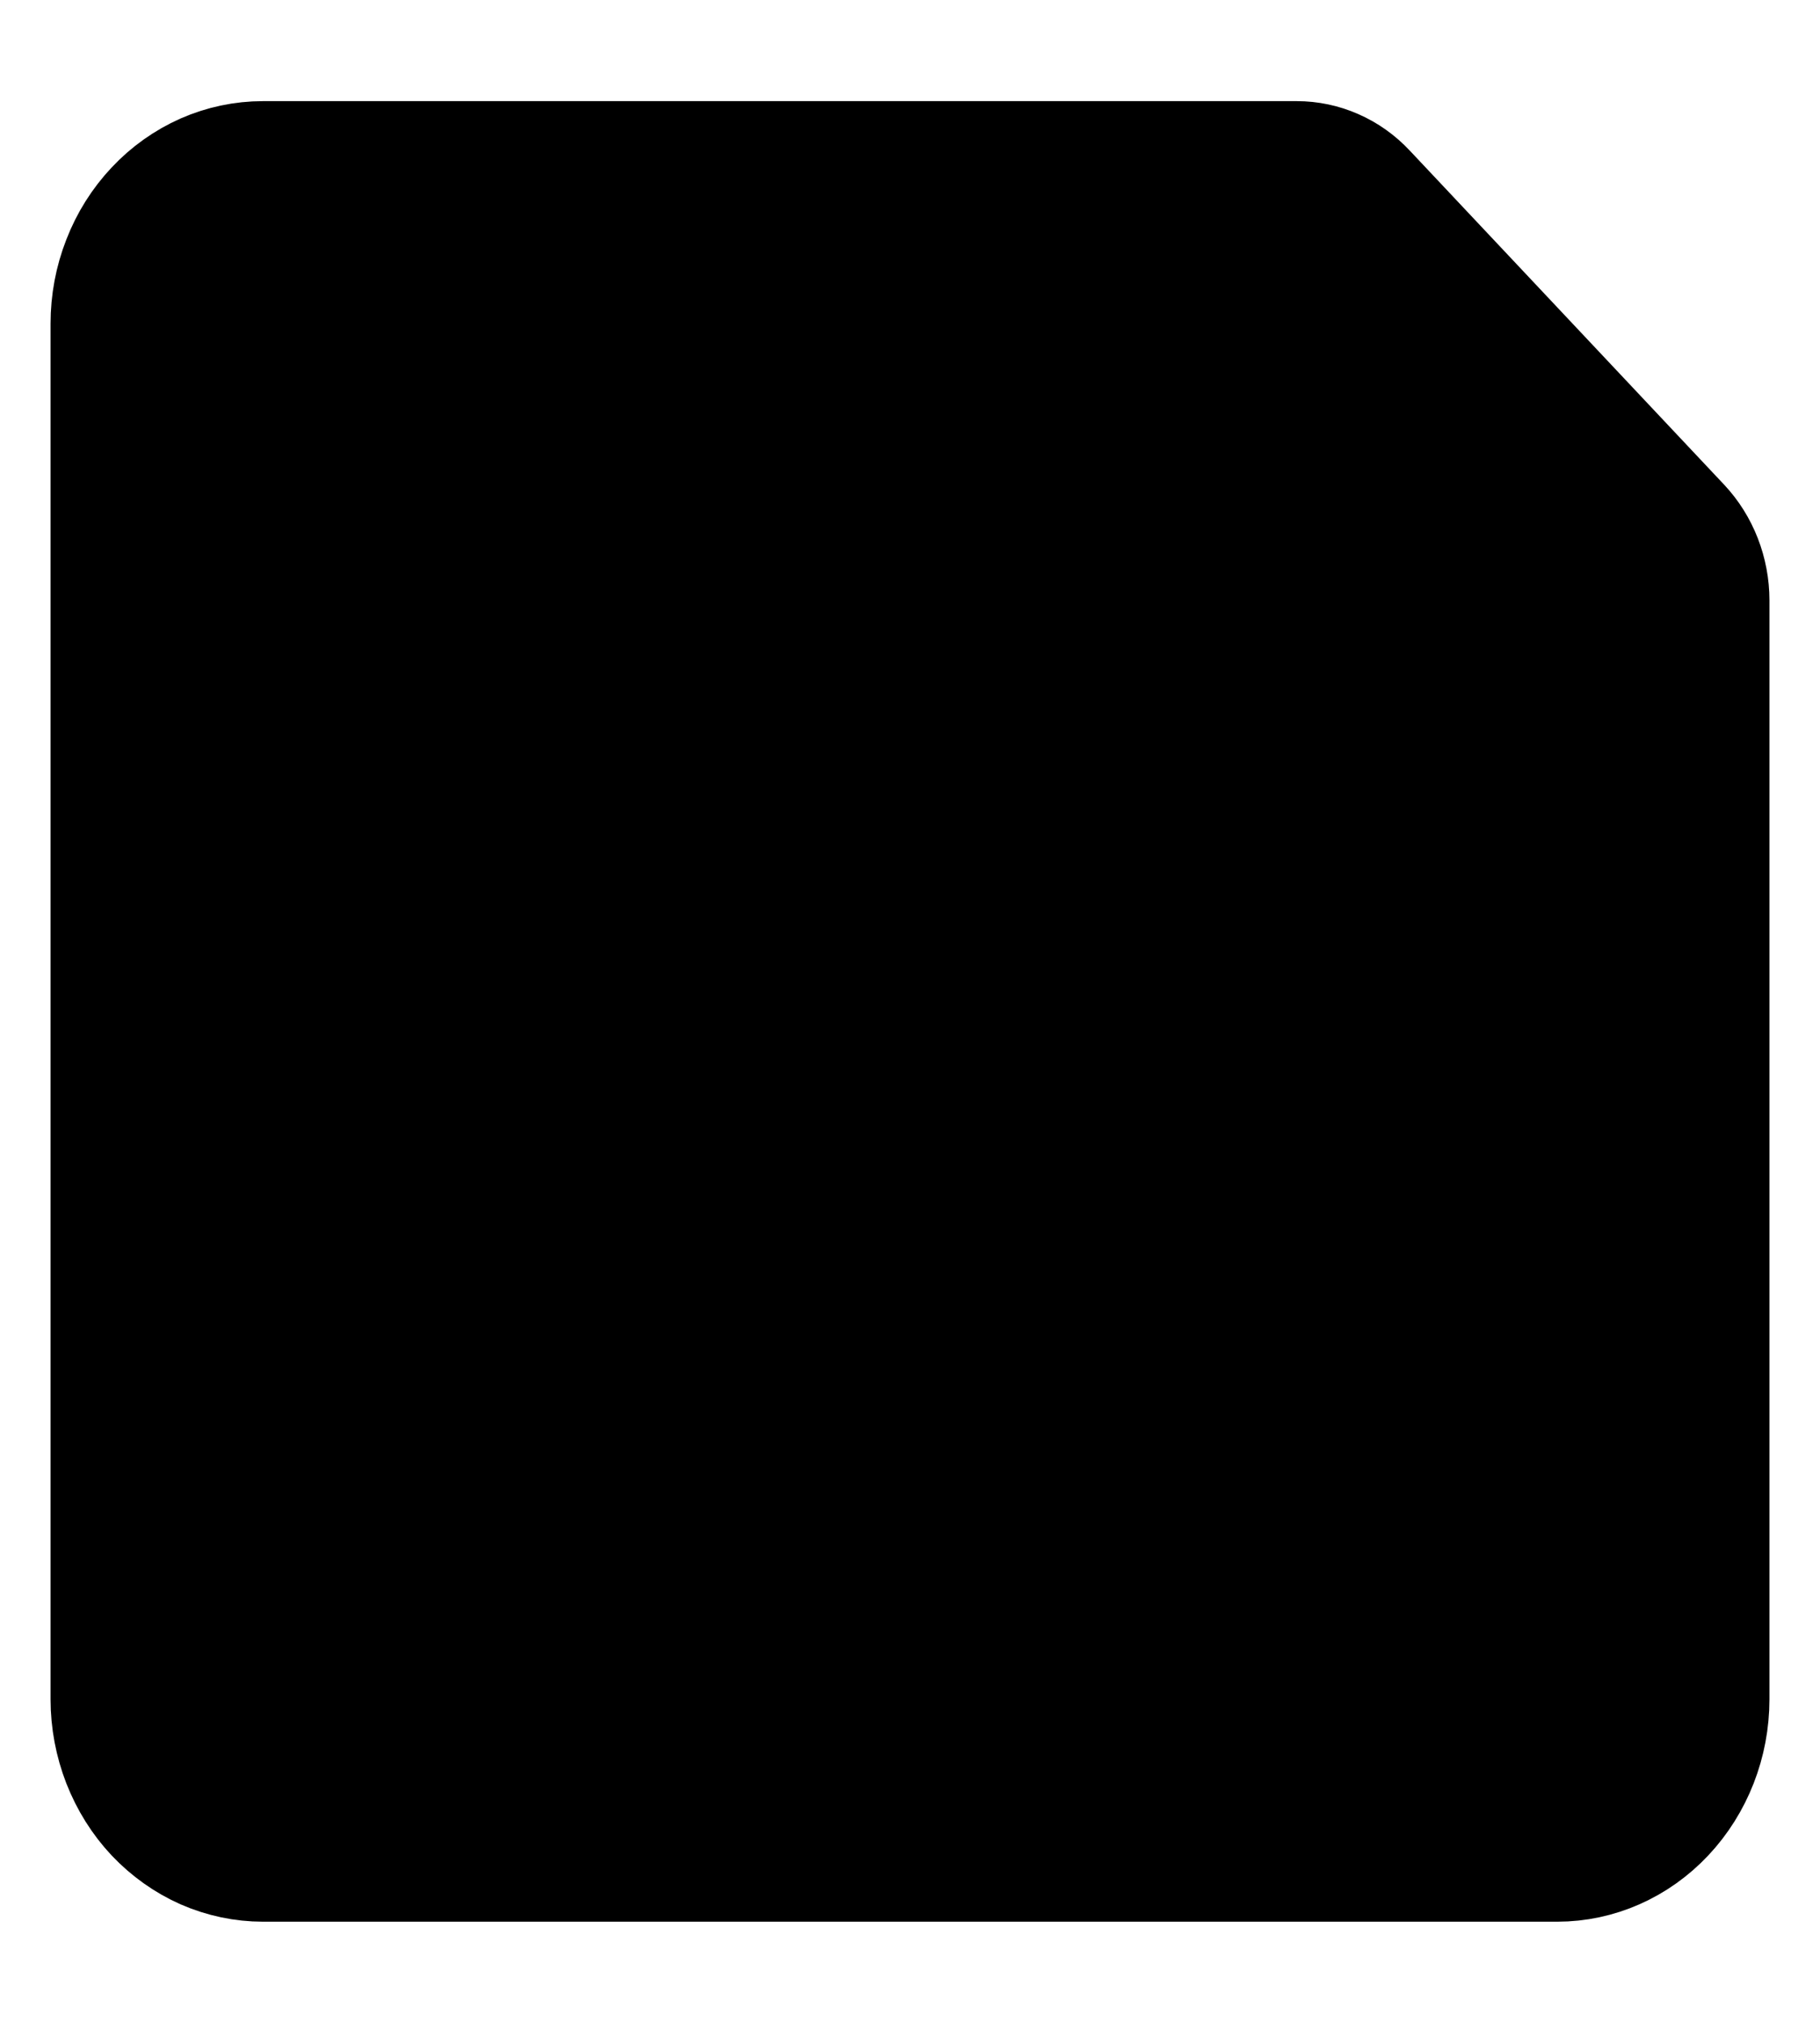 <svg viewBox="0 0 18 20" fill="currentColor" xmlns="http://www.w3.org/2000/svg">
<path d="M16.688 5.135C16.887 5.347 17 5.636 17 5.936V16.801C17 17.251 16.831 17.683 16.531 18.002C16.231 18.321 15.825 18.5 15.401 18.5H2.601C2.391 18.5 2.183 18.456 1.988 18.371C1.794 18.285 1.618 18.16 1.469 18.003C1.32 17.845 1.203 17.657 1.122 17.451C1.042 17.245 1 17.024 1 16.801V3.201C1 2.977 1.041 2.756 1.122 2.55C1.202 2.343 1.32 2.156 1.469 1.998C1.617 1.84 1.794 1.715 1.988 1.629C2.182 1.544 2.39 1.5 2.601 1.5H12.825C12.965 1.5 13.104 1.529 13.233 1.586C13.363 1.643 13.48 1.726 13.579 1.832L16.688 5.135Z" fill="currentColor"/>
<path d="M12.733 1.5V4.9C12.733 5.201 12.846 5.489 13.046 5.701C13.246 5.914 13.517 6.033 13.8 6.033H17M16.688 5.135C16.887 5.347 17 5.636 17 5.936V16.801C17 17.251 16.831 17.683 16.531 18.002C16.231 18.321 15.825 18.5 15.401 18.5H2.601C2.391 18.5 2.183 18.456 1.988 18.371C1.794 18.285 1.618 18.16 1.469 18.003C1.32 17.845 1.203 17.657 1.122 17.451C1.042 17.245 1 17.024 1 16.801V3.201C1 2.977 1.041 2.756 1.122 2.55C1.202 2.343 1.32 2.156 1.469 1.998C1.617 1.84 1.794 1.715 1.988 1.629C2.182 1.544 2.39 1.5 2.601 1.5H12.825C12.965 1.5 13.104 1.529 13.233 1.586C13.363 1.643 13.48 1.726 13.579 1.832L16.688 5.135ZM6.522 6.014C6.471 5.623 6.348 5.247 6.16 4.907C6.064 4.738 5.93 4.597 5.77 4.497C5.61 4.397 5.429 4.341 5.243 4.334C5.007 4.361 4.786 4.471 4.615 4.647C4.445 4.823 4.334 5.054 4.301 5.304C4.248 5.81 4.372 6.319 4.648 6.735C5.517 7.799 6.452 8.802 7.446 9.736C8.559 10.694 9.819 11.442 11.17 11.949C11.54 12.132 11.945 12.223 12.353 12.216C12.557 12.207 12.753 12.131 12.914 11.998C13.076 11.866 13.194 11.682 13.253 11.475C13.275 11.304 13.255 11.131 13.194 10.971C13.134 10.811 13.035 10.671 12.909 10.564C12.651 10.354 12.349 10.215 12.029 10.159C10.754 9.962 9.453 10.108 8.245 10.586C7.092 10.963 3.721 12.147 3.876 15.158C3.876 15.258 3.898 15.357 3.939 15.447C4.001 15.533 4.084 15.599 4.18 15.637C4.275 15.675 4.379 15.683 4.478 15.661C4.728 15.61 4.965 15.503 5.174 15.349C5.383 15.195 5.56 14.996 5.693 14.765C6.47 13.6 6.551 12.113 6.653 10.737C6.803 9.164 6.759 7.576 6.522 6.014Z" stroke="currentColor" stroke-linecap="round" stroke-linejoin="round" vector-effect="non-scaling-stroke"/>
</svg>
